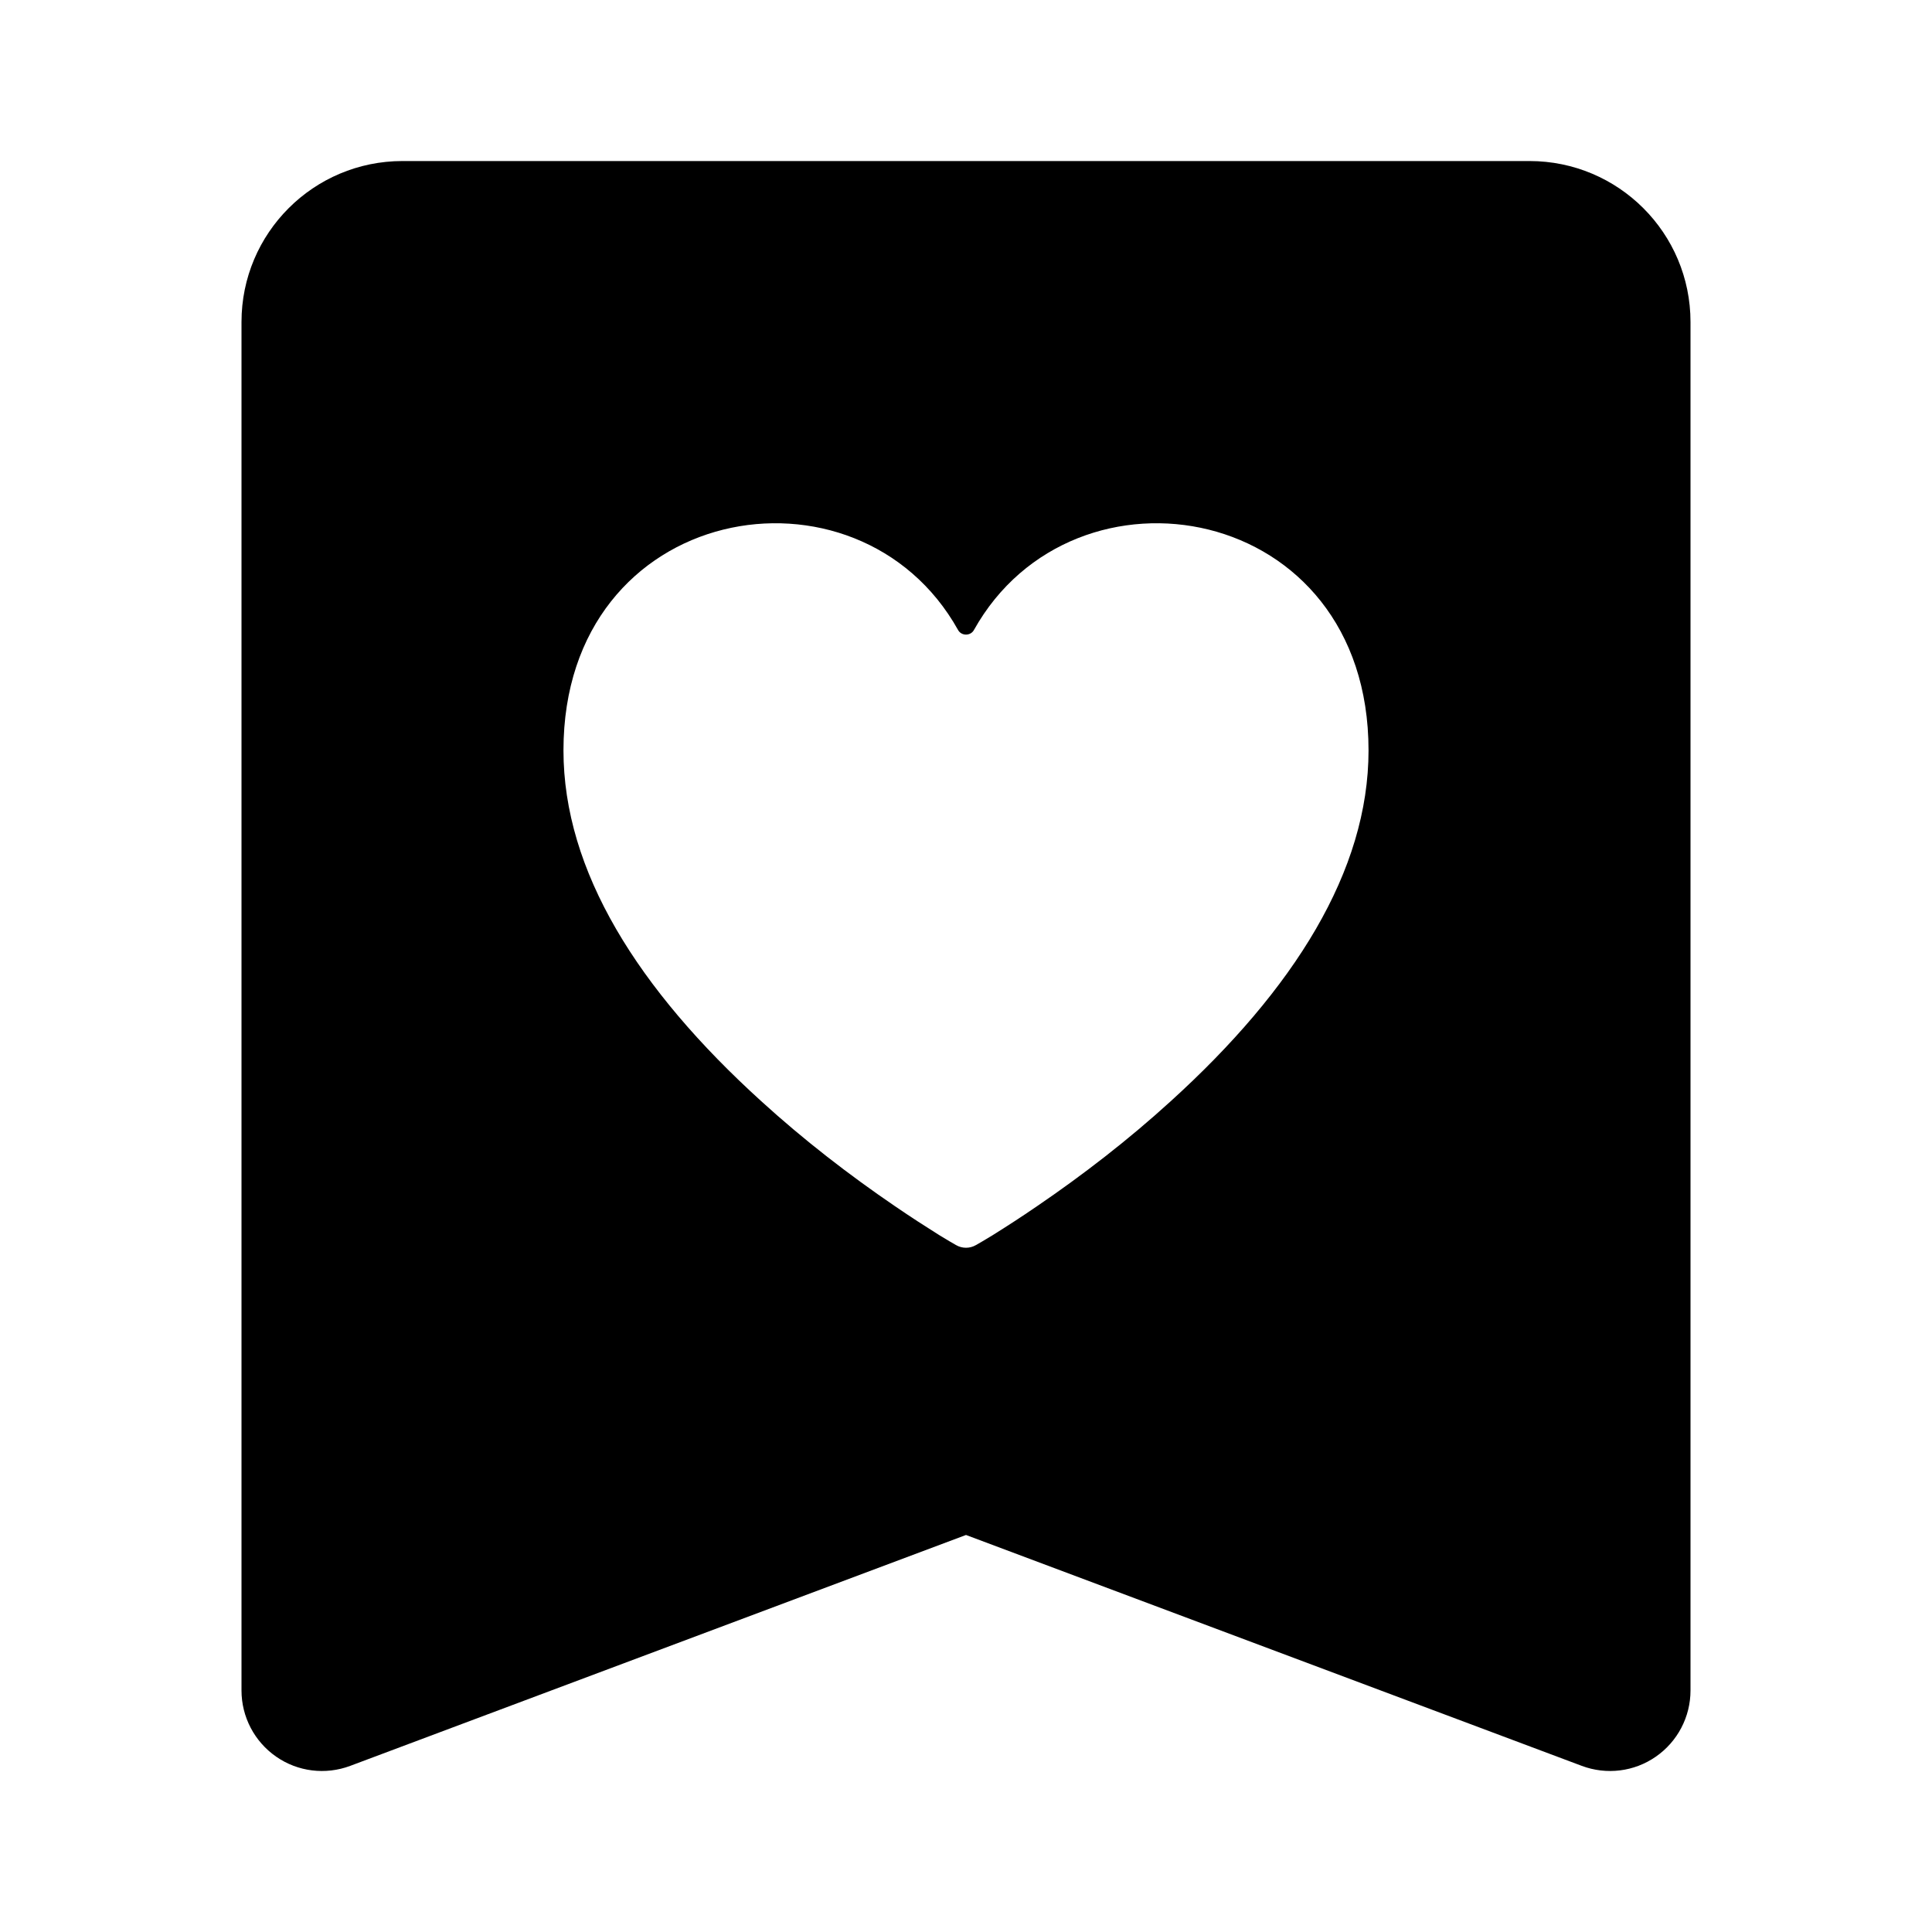 <svg width="20" height="20" viewBox="0 0 20 20" fill="none" xmlns="http://www.w3.org/2000/svg">
<path fill-rule="evenodd" clip-rule="evenodd" d="M4.167 1.667C3.246 1.667 2.5 2.413 2.5 3.333V17.5C2.5 17.773 2.634 18.029 2.859 18.185C3.083 18.341 3.37 18.376 3.626 18.28L10 15.89L16.374 18.28C16.63 18.376 16.917 18.341 17.141 18.185C17.366 18.029 17.5 17.773 17.5 17.5V3.333C17.5 2.413 16.754 1.667 15.833 1.667H4.167ZM12.119 11.4C13.396 10.241 14.167 9.016 14.167 7.768C14.167 5.191 11.118 4.666 10.082 6.522C10.047 6.585 9.953 6.585 9.918 6.522C8.882 4.666 5.833 5.191 5.833 7.768C5.833 9.016 6.604 10.241 7.881 11.4C8.321 11.801 8.793 12.165 9.264 12.486C9.429 12.599 9.583 12.698 9.72 12.784C9.804 12.835 9.864 12.871 9.897 12.889C9.961 12.926 10.039 12.926 10.103 12.889C10.136 12.871 10.196 12.835 10.28 12.784C10.418 12.698 10.571 12.599 10.736 12.486C11.207 12.165 11.679 11.801 12.119 11.4Z" fill="black"/>
</svg>
